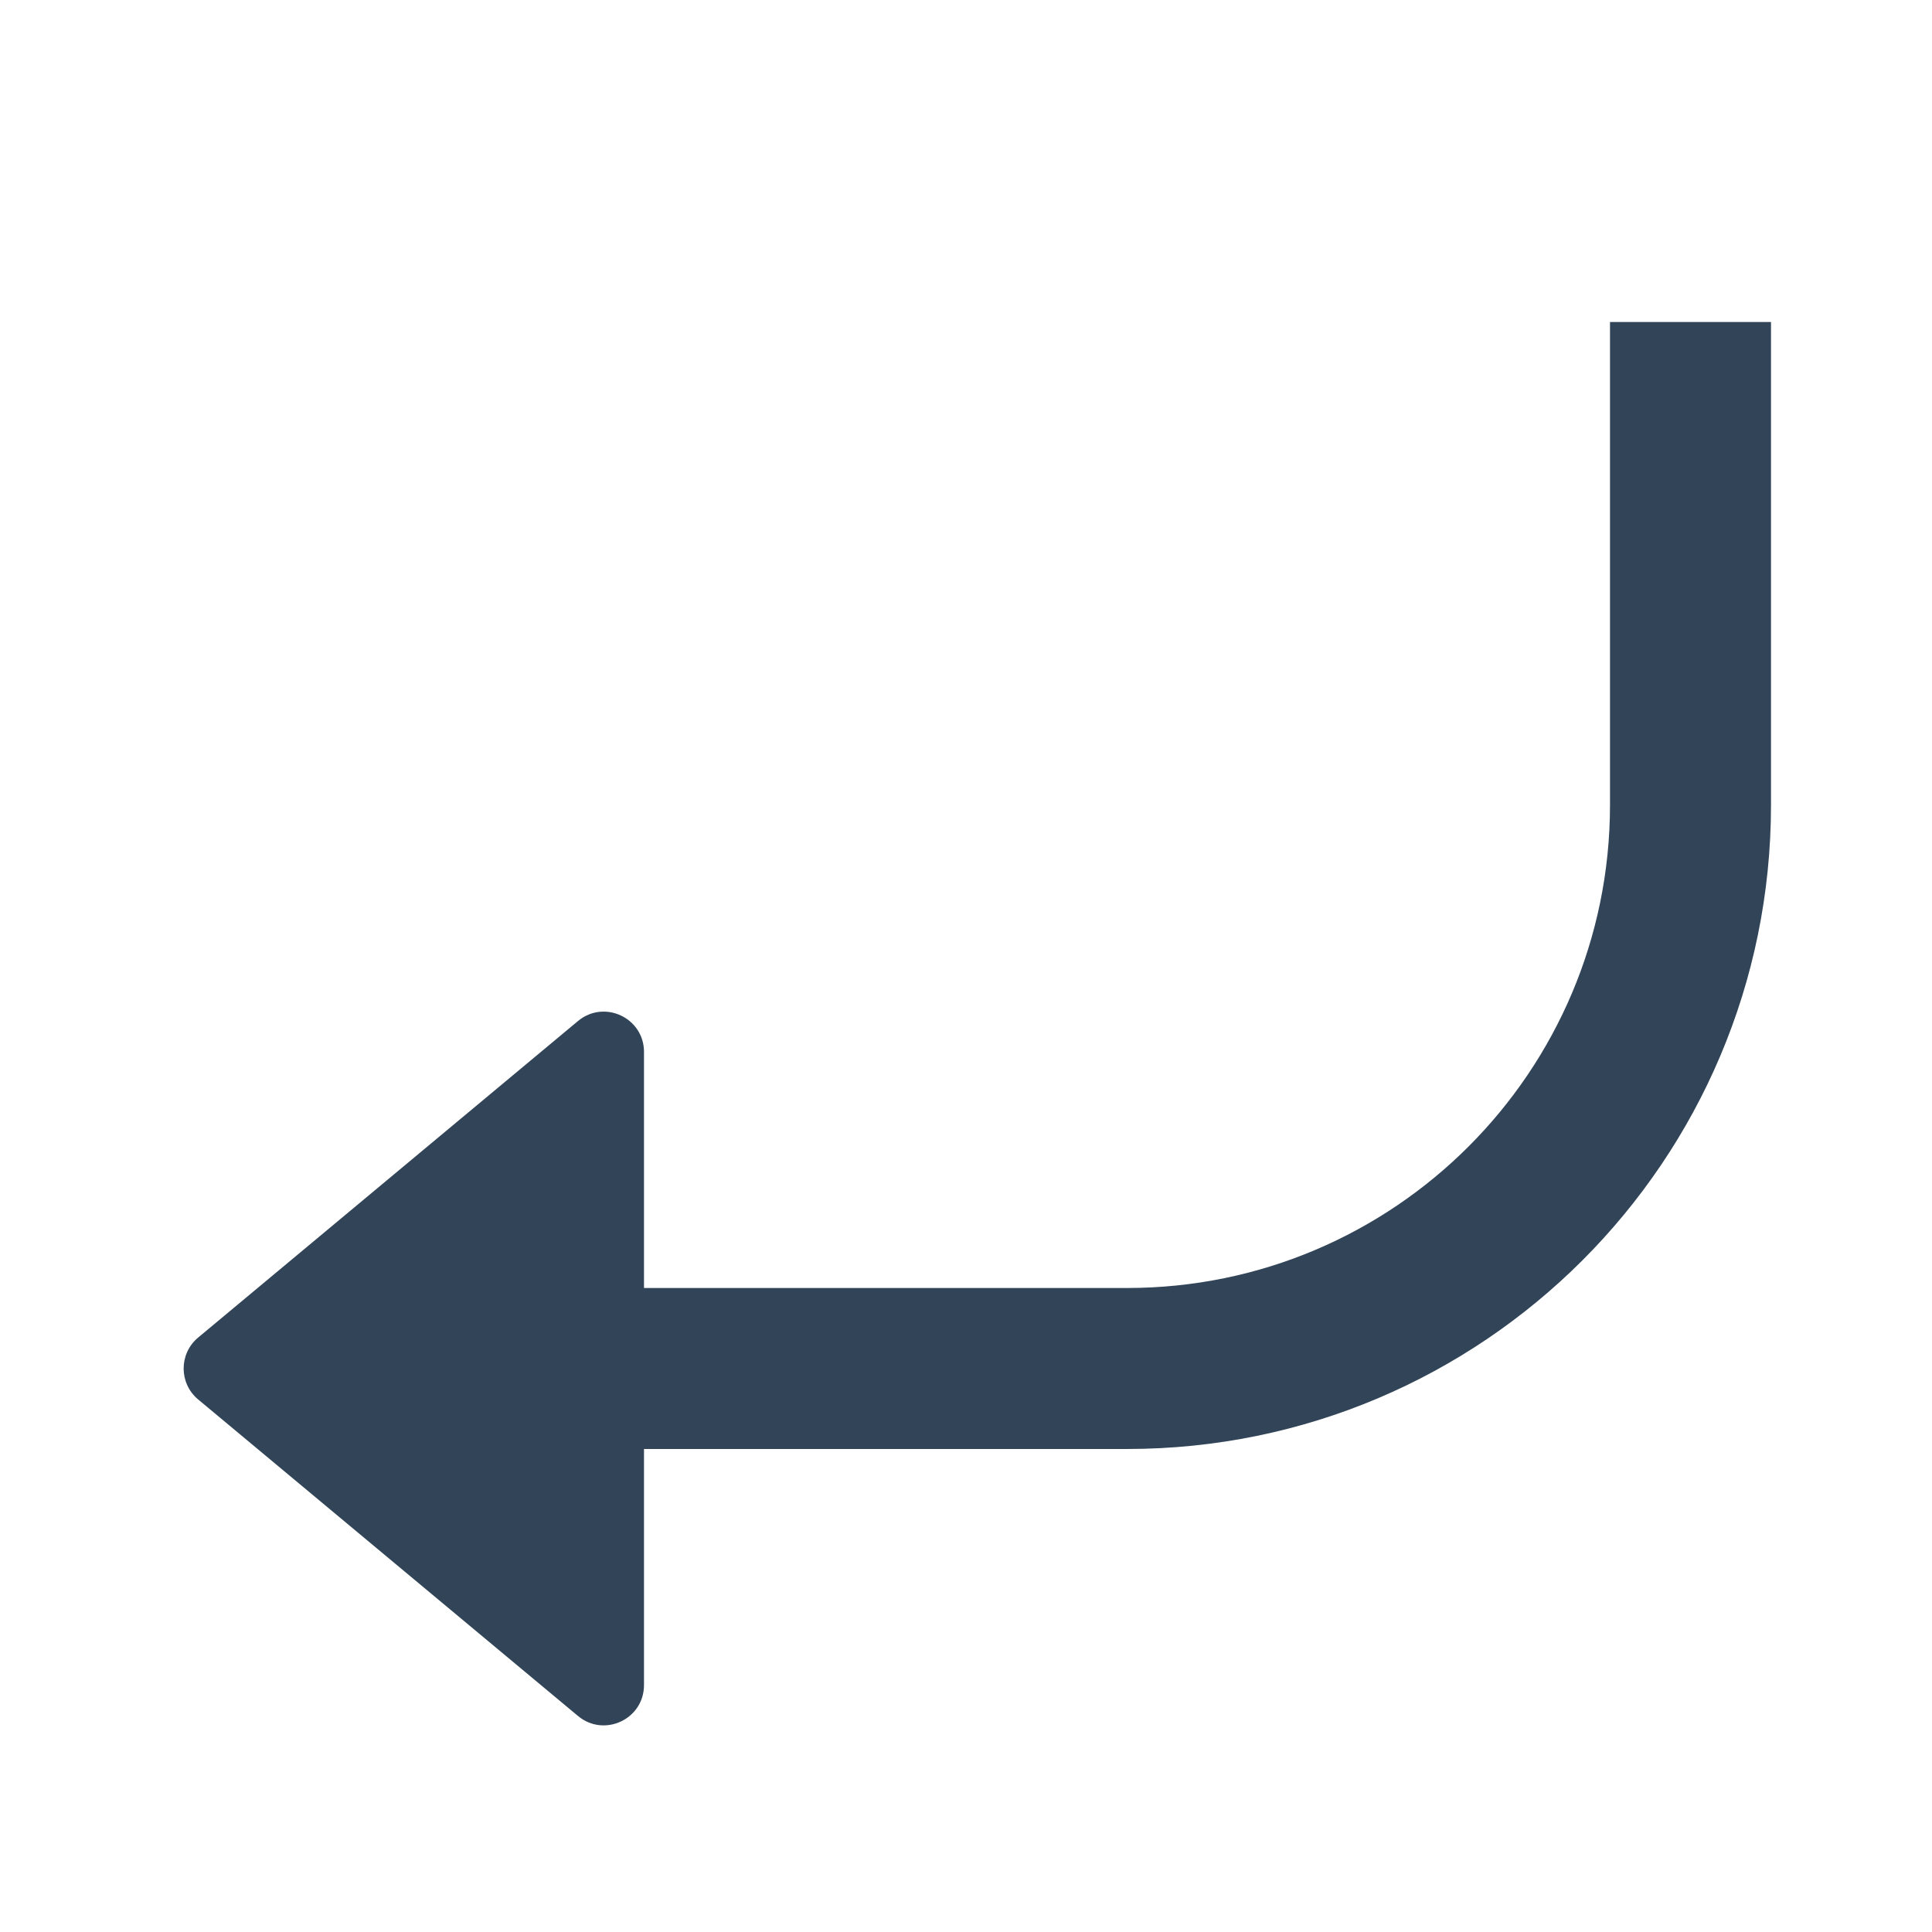<svg width="48" height="48" viewBox="0 0 48 48" fill="none" xmlns="http://www.w3.org/2000/svg">
<path d="M16 32V26.135C16 25.287 15.012 24.824 14.36 25.367L4.922 33.232C4.443 33.632 4.443 34.368 4.922 34.768L14.36 42.633C15.012 43.176 16 42.713 16 41.865V36H28C36.837 36 44 28.837 44 20V8H40V20C40 26.627 34.627 32 28 32H16Z" fill="#324558"/>
</svg>
